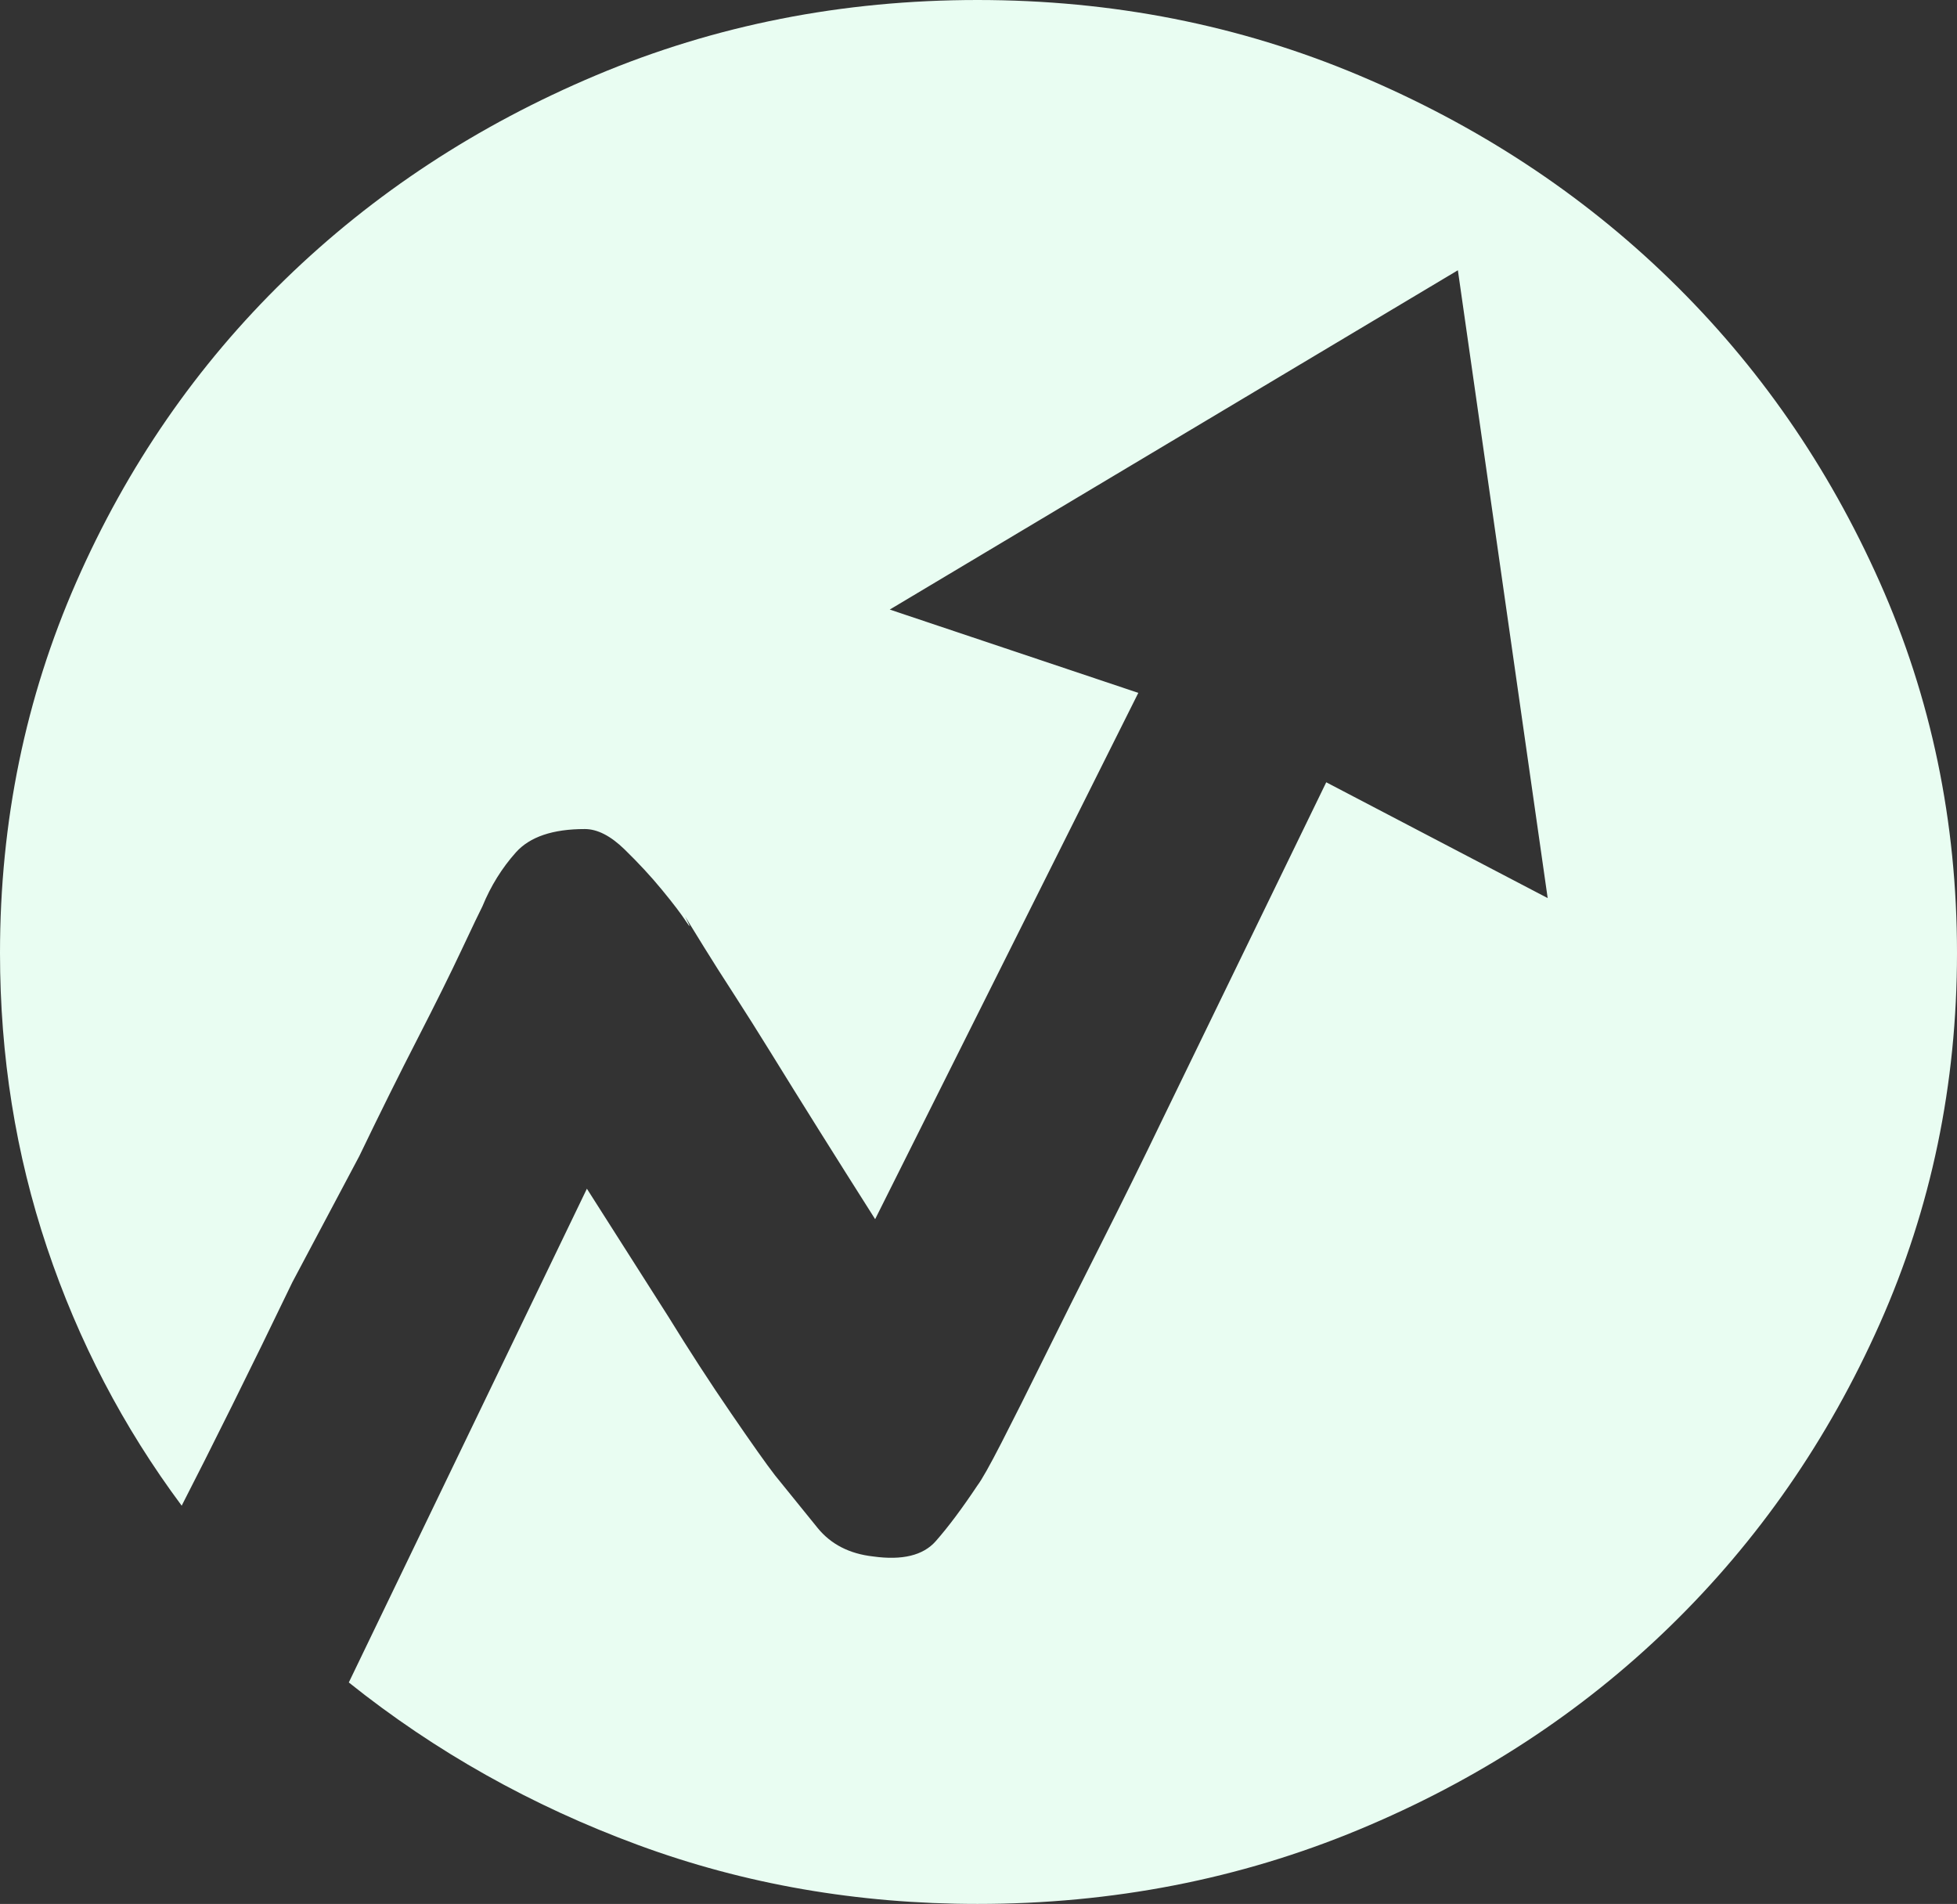 <svg xmlns="http://www.w3.org/2000/svg" fill="none" viewBox="0 0 38.55 37.5" class="design-iconfont">
  <rect x="0" y="0" width="38.55" height="37.5" fill="#333333" stroke="none"/>
  <path d="M19.255 0C21.915 0 24.418 0.494 26.763 1.481C29.108 2.468 31.152 3.809 32.893 5.503C34.635 7.197 36.013 9.185 37.028 11.466C38.043 13.747 38.55 16.182 38.55 18.77C38.55 21.358 38.043 23.793 37.028 26.074C36.013 28.355 34.635 30.343 32.893 32.037C31.152 33.731 29.108 35.065 26.763 36.039C24.418 37.013 21.915 37.5 19.255 37.5C16.896 37.5 14.667 37.113 12.569 36.339C10.471 35.566 8.571 34.498 6.871 33.138L11.561 23.413C12.137 24.32 12.672 25.16 13.166 25.934C13.577 26.601 13.988 27.235 14.4 27.835C14.811 28.435 15.099 28.842 15.264 29.055C15.566 29.429 15.847 29.776 16.107 30.096C16.368 30.416 16.731 30.603 17.198 30.656C17.774 30.736 18.185 30.636 18.432 30.356C18.679 30.076 18.953 29.709 19.255 29.256C19.337 29.149 19.495 28.869 19.728 28.415C19.961 27.962 20.242 27.401 20.571 26.734C20.9 26.067 21.271 25.327 21.682 24.513C22.093 23.699 22.505 22.866 22.916 22.012C23.876 20.037 24.946 17.836 26.125 15.408L30.487 17.689L28.718 5.323L17.527 12.006L22.423 13.647L17.239 24.013C16.443 22.759 15.758 21.665 15.182 20.731C14.935 20.331 14.695 19.951 14.462 19.59C14.228 19.23 14.03 18.917 13.865 18.65L13.495 18.05C13.604 18.263 13.611 18.296 13.515 18.15C13.419 18.003 13.262 17.796 13.042 17.529C12.823 17.262 12.576 16.996 12.302 16.729C12.027 16.462 11.767 16.329 11.52 16.329C10.889 16.329 10.437 16.482 10.162 16.789C9.888 17.096 9.668 17.449 9.504 17.849C9.449 17.956 9.312 18.243 9.092 18.71C8.873 19.177 8.585 19.757 8.229 20.451C7.872 21.145 7.488 21.918 7.077 22.772L5.76 25.253C5.349 26.107 4.951 26.921 4.567 27.695C4.183 28.468 3.854 29.122 3.579 29.656C2.427 28.108 1.543 26.414 0.926 24.573C0.309 22.732 0 20.798 0 18.77C0 16.182 0.501 13.747 1.502 11.466C2.503 9.185 3.874 7.197 5.616 5.503C7.358 3.809 9.401 2.468 11.746 1.481C14.091 0.494 16.594 0 19.255 0Z" fill="#E9FDF2"/>
</svg>
